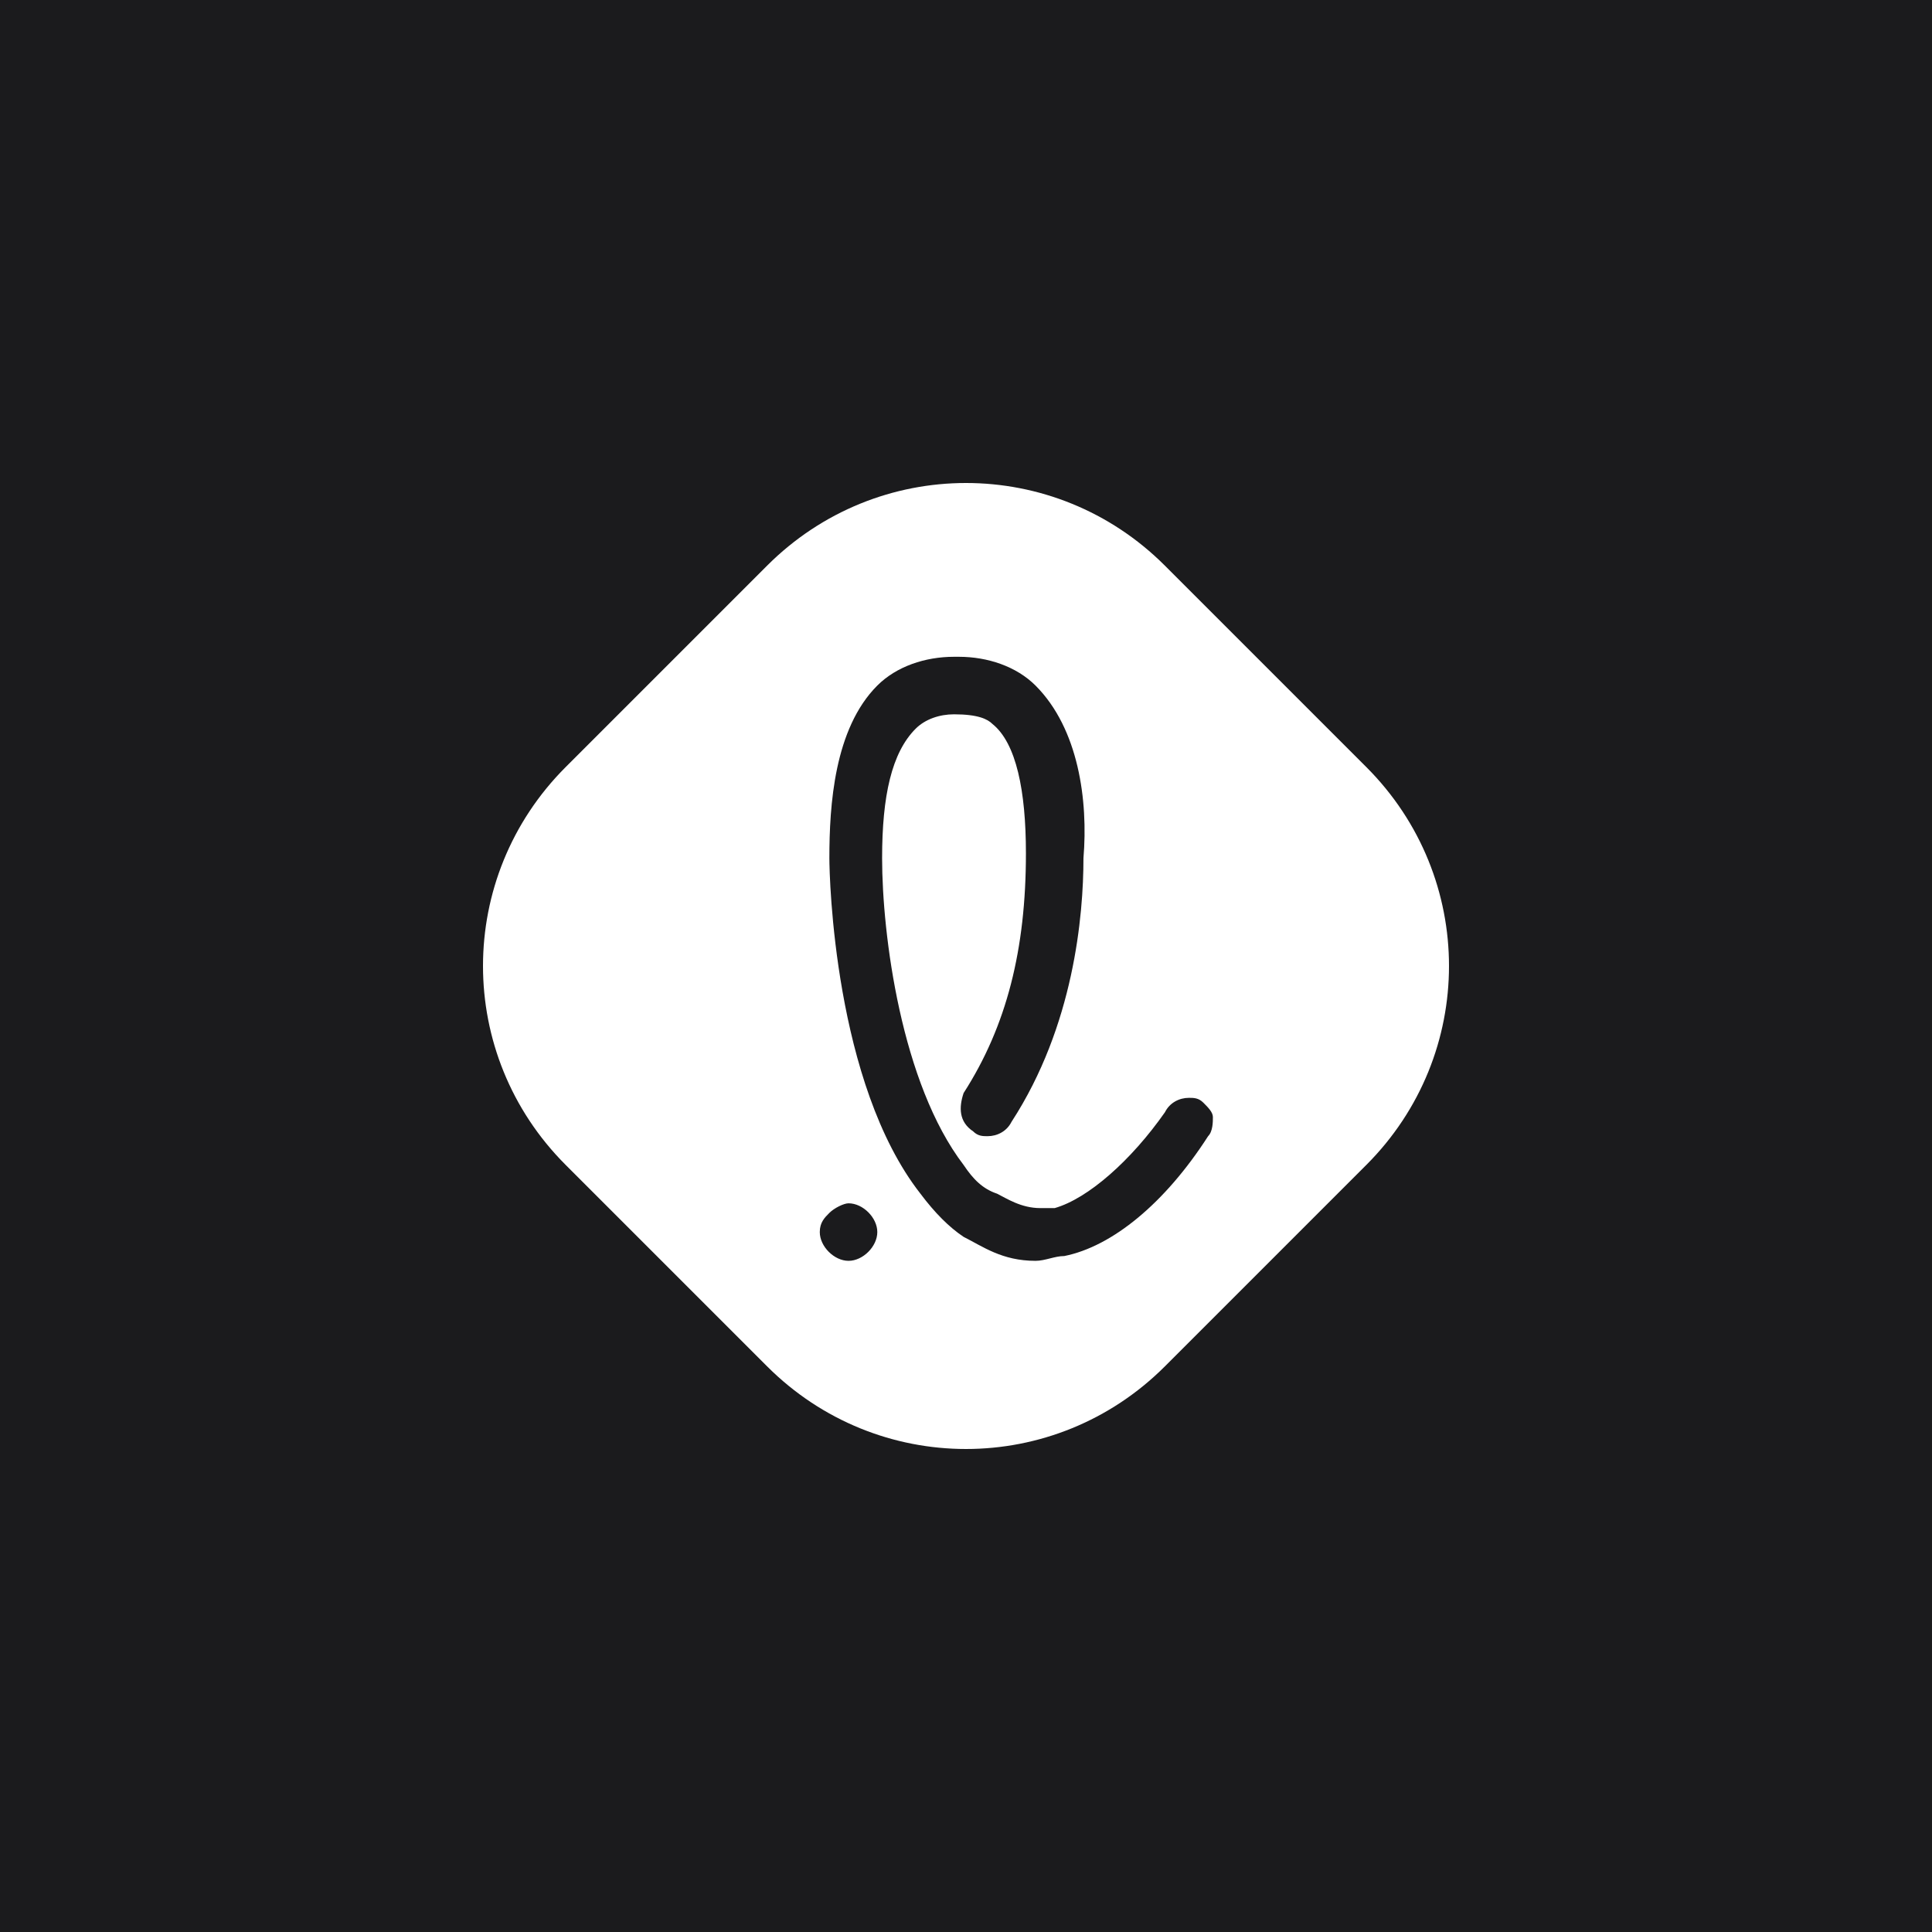 <?xml version="1.0" encoding="UTF-8" standalone="no"?><!-- Generator: Gravit.io --><svg xmlns="http://www.w3.org/2000/svg" xmlns:xlink="http://www.w3.org/1999/xlink" style="isolation:isolate" viewBox="0 0 512 512" width="512pt" height="512pt"><rect x="0" y="0" width="512" height="512" fill="#808080" stroke="none"/><defs><clipPath id="_clipPath_jfq8DKnq7SgViuH3jNDLgobz17fzCOY4"><rect width="512" height="512"/></clipPath></defs><g clip-path="url(#_clipPath_jfq8DKnq7SgViuH3jNDLgobz17fzCOY4)"><rect x="0" y="0" width="512" height="512" transform="matrix(1,0,0,1,0,0)" fill="rgb(27,27,29)"/><path d=" M 308.725 362.084 C 279.504 391.305 232.496 391.305 203.275 362.084 L 149.916 308.725 C 120.695 279.504 120.695 232.496 149.916 203.275 L 203.275 149.916 C 232.496 120.695 279.504 120.695 308.725 149.916 L 362.084 203.275 C 391.305 232.496 391.305 279.504 362.084 308.725 L 308.725 362.084 Z  M 224.873 334.134 C 221.062 334.134 217.251 330.323 217.251 326.511 C 217.251 323.97 218.521 322.7 219.792 321.429 C 221.062 320.159 223.603 318.888 224.873 318.888 C 228.685 318.888 232.496 322.7 232.496 326.511 C 232.496 330.323 228.685 334.134 224.873 334.134 C 224.873 334.134 224.873 334.134 224.873 334.134 Z  M 252.824 189.3 C 249.012 189.3 245.201 190.571 242.66 193.112 C 236.308 199.464 233.767 210.898 233.767 227.414 C 233.767 247.742 238.849 287.127 255.365 308.725 C 257.906 312.536 260.447 315.077 264.258 316.347 C 266.799 317.618 270.61 320.159 275.692 320.159 C 276.963 320.159 278.233 320.159 279.504 320.159 C 288.397 317.618 299.831 307.454 308.725 294.749 C 309.995 292.208 312.536 290.938 315.077 290.938 C 316.347 290.938 317.618 290.938 318.888 292.208 C 320.159 293.479 321.429 294.749 321.429 296.02 C 321.429 297.29 321.429 299.831 320.159 301.102 C 308.725 318.888 294.749 330.323 282.045 332.864 C 282.045 332.864 282.045 332.864 282.045 332.864 C 279.504 332.864 276.963 334.134 274.422 334.134 C 265.529 334.134 260.447 330.323 255.365 327.782 C 251.553 325.241 247.742 321.429 243.931 316.347 C 221.062 287.127 219.792 232.496 219.792 227.414 C 219.792 213.439 221.062 193.112 232.496 181.677 C 237.578 176.596 245.201 174.055 252.824 174.055 L 254.094 174.055 C 261.717 174.055 269.34 176.596 274.422 181.677 C 285.856 193.112 288.397 212.169 287.127 227.414 C 287.127 242.66 284.586 271.881 268.069 297.29 C 266.799 299.831 264.258 301.102 261.717 301.102 C 260.447 301.102 259.176 301.102 257.906 299.831 C 254.094 297.29 254.094 293.479 255.365 289.668 C 266.799 271.881 271.881 251.553 271.881 226.144 C 271.881 209.628 269.34 196.923 262.988 191.841 C 261.717 190.571 259.176 189.3 252.824 189.3 L 252.824 189.3 Z " fill-rule="evenodd" fill="rgb(255,255,255)"/></g></svg>